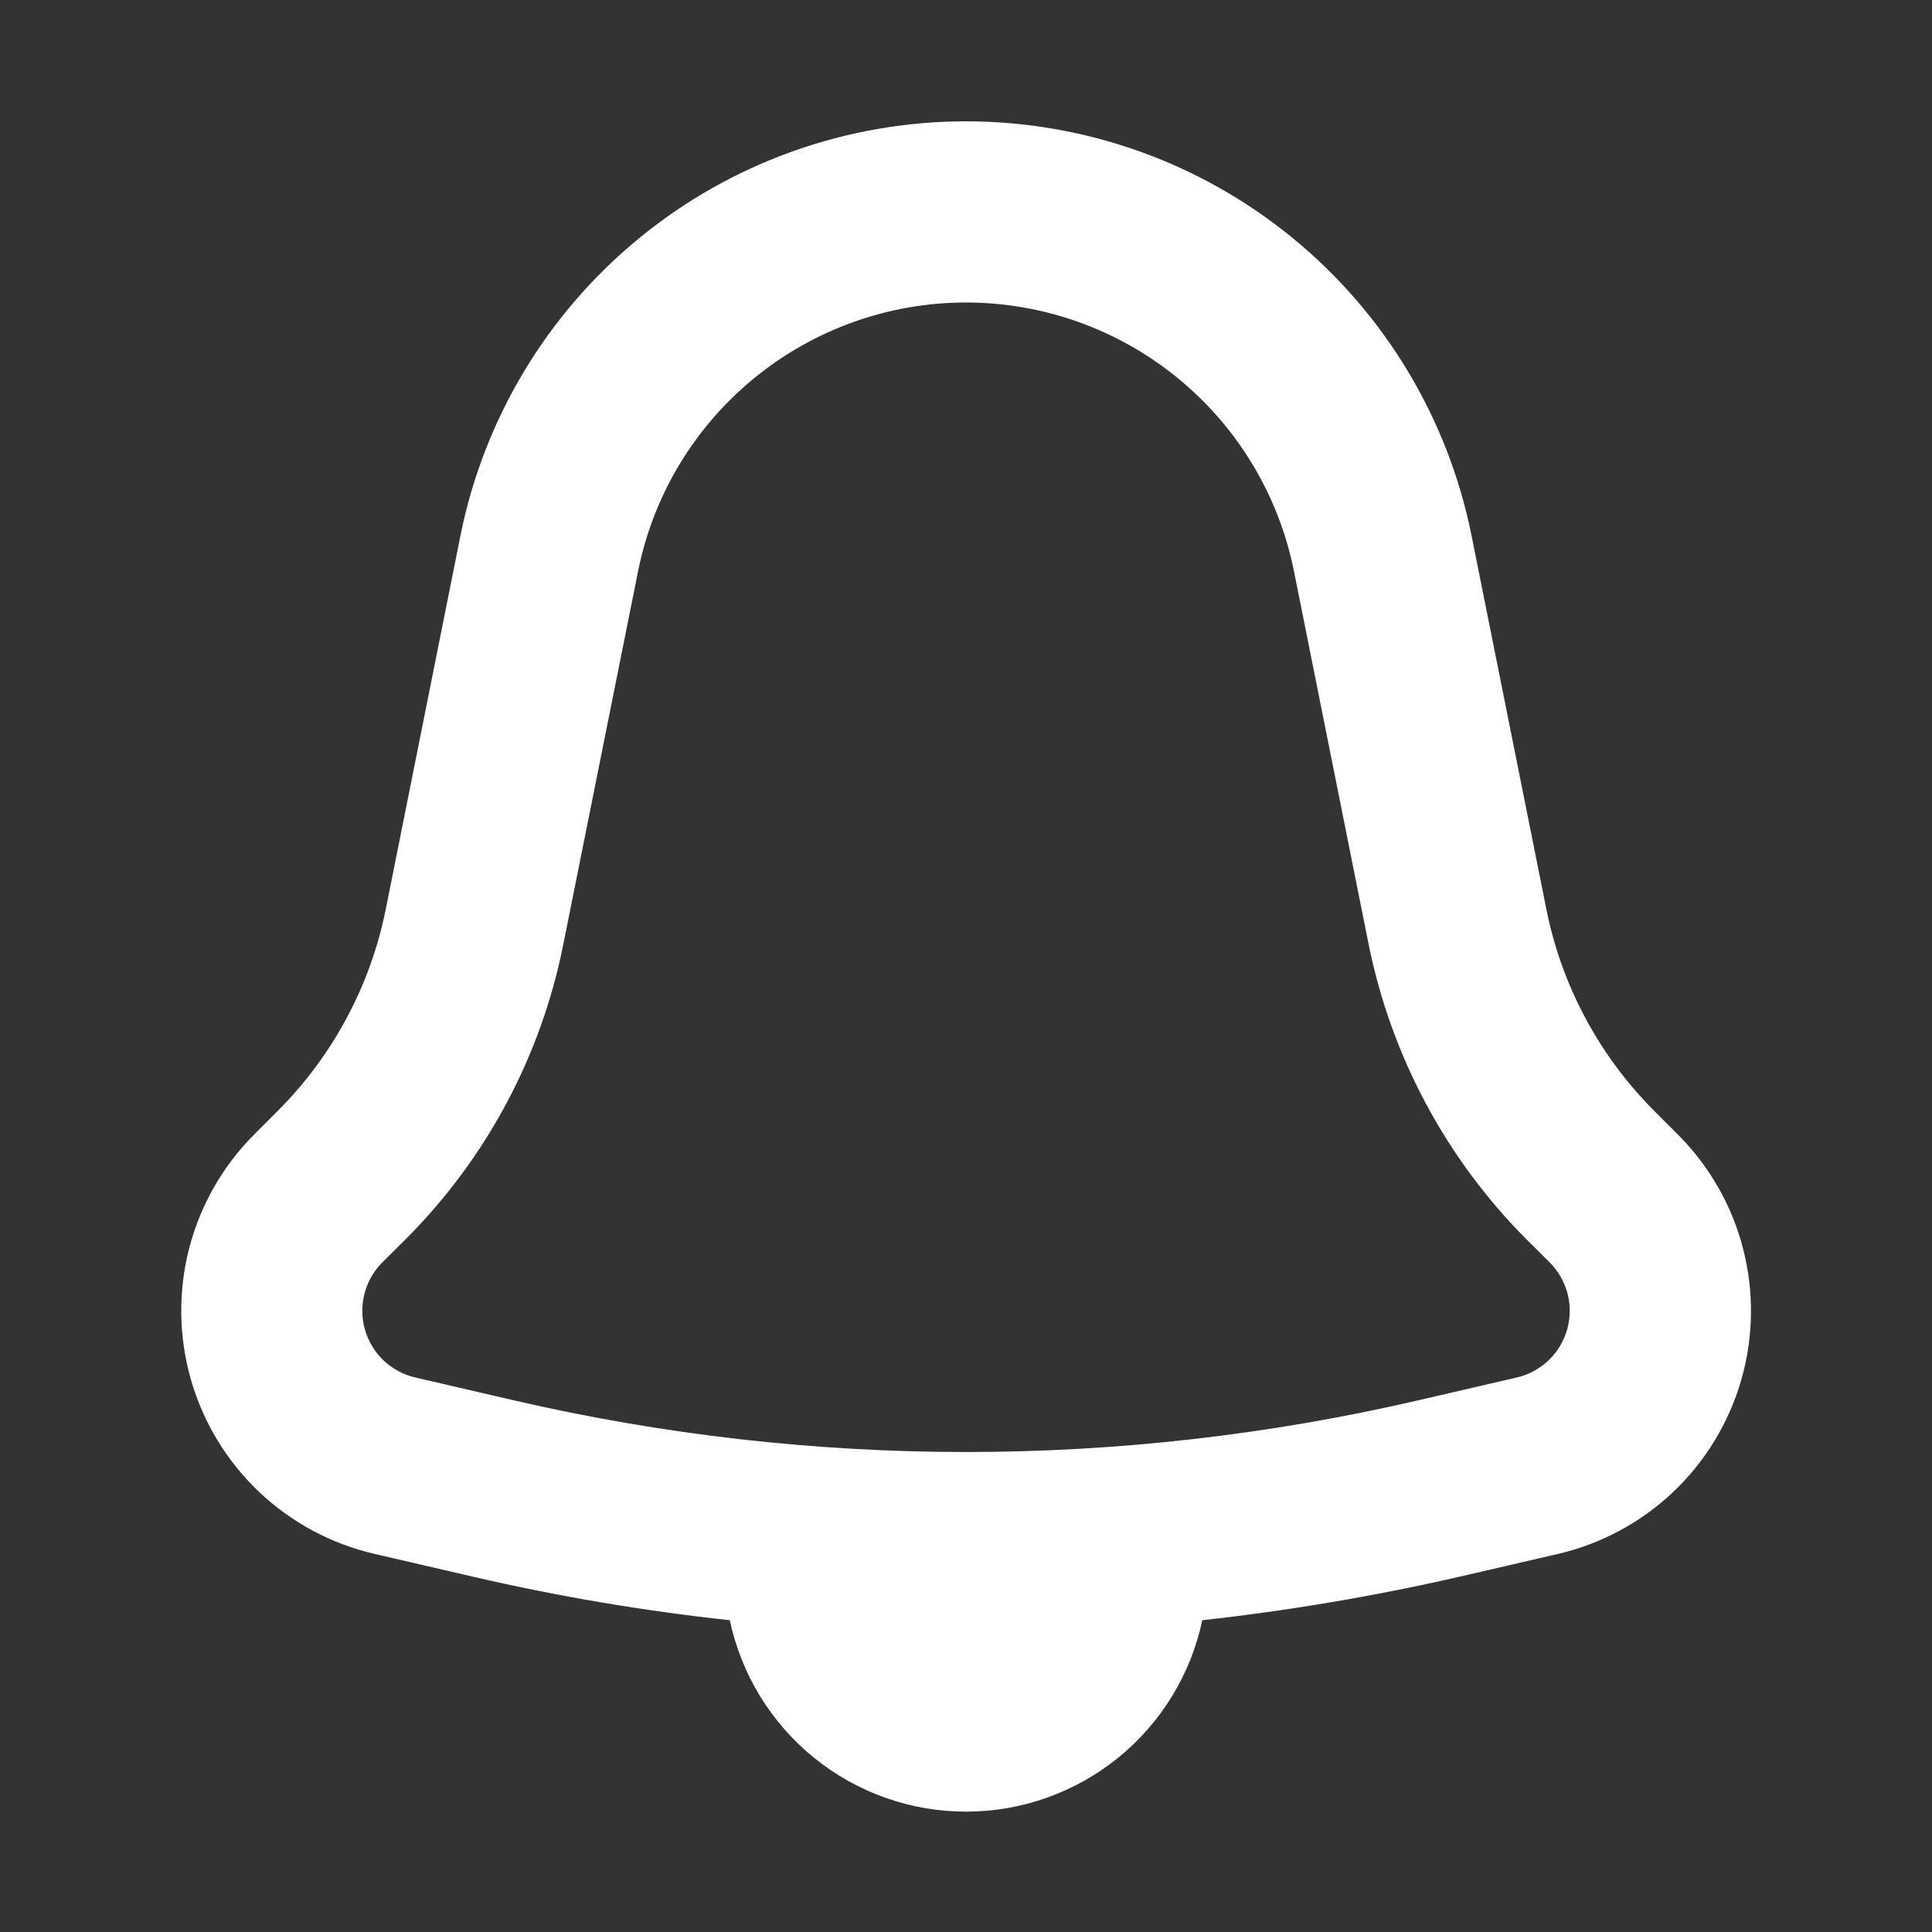 <svg width="40" height="40" viewBox="0 0 40 40" fill="none" xmlns="http://www.w3.org/2000/svg">
<rect x="0" y="0" width="40" height="40" fill="#333333" stroke="none"/>
<path fill-rule="evenodd" clip-rule="evenodd" d="M11.662 19.555L13.213 11.815C13.529 10.248 14.378 8.84 15.616 7.828C16.853 6.816 18.402 6.263 20 6.263C21.598 6.263 23.147 6.816 24.384 7.828C25.622 8.84 26.471 10.248 26.788 11.815L28.337 19.555C28.803 21.864 29.937 23.986 31.6 25.655L32.085 26.137C32.264 26.316 32.391 26.54 32.455 26.785C32.518 27.029 32.514 27.287 32.445 27.53C32.375 27.773 32.242 27.993 32.059 28.167C31.875 28.341 31.649 28.463 31.402 28.52L29.35 28.995C23.198 30.418 16.802 30.418 10.65 28.995L8.6 28.52C8.354 28.463 8.127 28.341 7.943 28.168C7.76 27.993 7.626 27.773 7.556 27.53C7.486 27.287 7.483 27.03 7.546 26.785C7.609 26.54 7.736 26.317 7.915 26.137L8.4 25.655C10.066 23.989 11.202 21.866 11.662 19.555ZM7.988 18.82L9.535 11.08C10.022 8.663 11.33 6.489 13.238 4.927C15.145 3.365 17.535 2.512 20 2.512C22.465 2.512 24.855 3.365 26.762 4.927C28.67 6.489 29.978 8.663 30.465 11.08L32.015 18.82C32.33 20.405 33.11 21.86 34.252 23.003L34.737 23.488C35.39 24.14 35.856 24.954 36.087 25.847C36.319 26.741 36.306 27.679 36.052 28.566C35.797 29.453 35.31 30.255 34.641 30.89C33.971 31.524 33.144 31.968 32.245 32.175L30.192 32.65C28.438 33.05 26.671 33.348 24.892 33.545C24.655 34.666 24.039 35.671 23.149 36.393C22.258 37.114 21.147 37.508 20.001 37.508C18.855 37.508 17.744 37.114 16.854 36.393C15.963 35.671 15.348 34.666 15.11 33.545C13.327 33.352 11.557 33.052 9.81 32.648L7.755 32.172C6.857 31.965 6.031 31.52 5.362 30.886C4.694 30.251 4.207 29.45 3.953 28.564C3.699 27.677 3.686 26.74 3.916 25.847C4.147 24.955 4.611 24.14 5.263 23.488L5.75 23C6.893 21.858 7.673 20.4 7.988 18.817" fill="white"/>
</svg>
